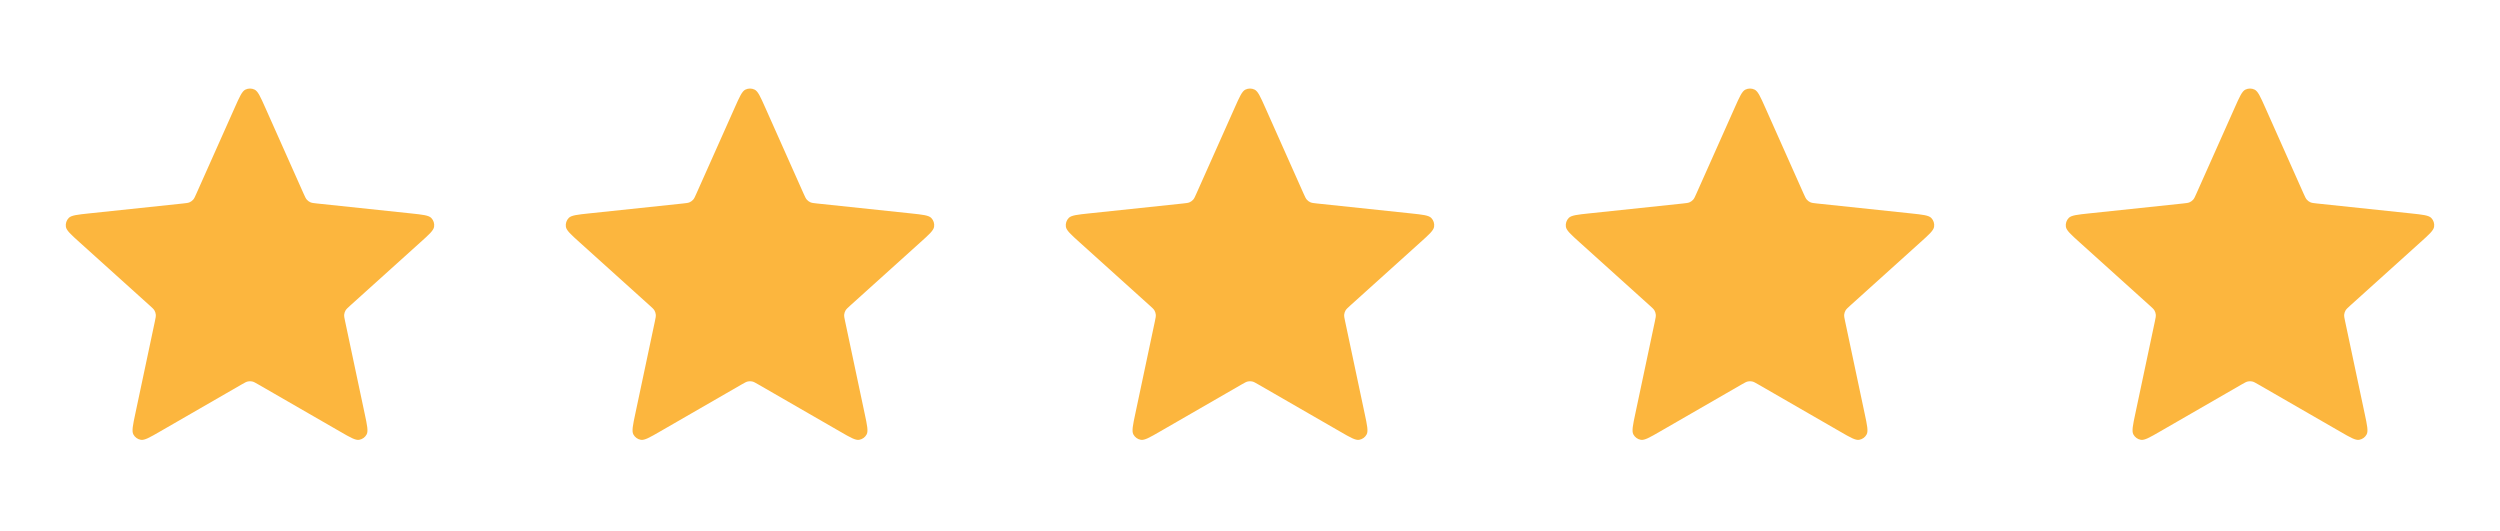 <svg xmlns="http://www.w3.org/2000/svg" width="80" height="17" viewBox="0 0 80 17" fill="none"><path d="M7.513 3.441C7.667 3.095 7.744 2.921 7.852 2.868C7.945 2.822 8.055 2.822 8.148 2.868C8.255 2.921 8.333 3.095 8.487 3.441L9.716 6.199C9.762 6.301 9.785 6.352 9.82 6.391C9.851 6.426 9.89 6.454 9.932 6.473C9.98 6.494 10.036 6.5 10.148 6.512L13.15 6.829C13.527 6.869 13.716 6.889 13.8 6.974C13.873 7.049 13.907 7.153 13.891 7.256C13.874 7.375 13.733 7.502 13.451 7.755L11.208 9.777C11.125 9.852 11.084 9.889 11.057 9.935C11.034 9.976 11.019 10.02 11.014 10.067C11.009 10.119 11.02 10.174 11.044 10.284L11.67 13.238C11.749 13.608 11.788 13.794 11.733 13.9C11.684 13.992 11.596 14.057 11.493 14.074C11.375 14.094 11.21 14 10.882 13.81L8.266 12.302C8.169 12.246 8.121 12.218 8.069 12.207C8.023 12.197 7.976 12.197 7.931 12.207C7.879 12.218 7.83 12.246 7.733 12.302L5.118 13.81C4.789 14 4.625 14.094 4.507 14.074C4.404 14.057 4.315 13.992 4.267 13.9C4.212 13.794 4.251 13.608 4.33 13.238L4.956 10.284C4.979 10.174 4.991 10.119 4.985 10.067C4.981 10.02 4.966 9.976 4.943 9.935C4.916 9.889 4.875 9.852 4.791 9.777L2.548 7.755C2.267 7.502 2.126 7.375 2.108 7.256C2.093 7.153 2.127 7.049 2.2 6.974C2.284 6.889 2.472 6.869 2.849 6.829L5.852 6.512C5.964 6.5 6.019 6.494 6.068 6.473C6.11 6.454 6.148 6.426 6.18 6.391C6.215 6.352 6.238 6.301 6.283 6.199L7.513 3.441Z" fill="#FCB63E"></path><path d="M23.513 3.441C23.667 3.095 23.744 2.921 23.852 2.868C23.945 2.822 24.055 2.822 24.148 2.868C24.256 2.921 24.333 3.095 24.487 3.441L25.716 6.199C25.762 6.301 25.785 6.352 25.82 6.391C25.851 6.426 25.89 6.454 25.932 6.473C25.98 6.494 26.036 6.5 26.148 6.512L29.15 6.829C29.527 6.869 29.716 6.889 29.8 6.974C29.873 7.049 29.907 7.153 29.891 7.256C29.874 7.375 29.733 7.502 29.451 7.755L27.208 9.777C27.125 9.852 27.084 9.889 27.057 9.935C27.034 9.976 27.019 10.02 27.014 10.067C27.009 10.119 27.02 10.174 27.044 10.284L27.67 13.238C27.749 13.608 27.788 13.794 27.733 13.9C27.684 13.992 27.596 14.057 27.493 14.074C27.375 14.094 27.21 14 26.882 13.81L24.266 12.302C24.169 12.246 24.121 12.218 24.069 12.207C24.023 12.197 23.976 12.197 23.931 12.207C23.879 12.218 23.831 12.246 23.733 12.302L21.118 13.81C20.789 14 20.625 14.094 20.507 14.074C20.404 14.057 20.316 13.992 20.267 13.9C20.212 13.794 20.251 13.608 20.33 13.238L20.956 10.284C20.979 10.174 20.991 10.119 20.985 10.067C20.98 10.02 20.966 9.976 20.943 9.935C20.916 9.889 20.875 9.852 20.791 9.777L18.548 7.755C18.267 7.502 18.126 7.375 18.108 7.256C18.093 7.153 18.127 7.049 18.2 6.974C18.284 6.889 18.472 6.869 18.849 6.829L21.852 6.512C21.964 6.5 22.019 6.494 22.068 6.473C22.11 6.454 22.148 6.426 22.18 6.391C22.215 6.352 22.238 6.301 22.283 6.199L23.513 3.441Z" fill="#FCB63E"></path><path d="M39.513 3.441C39.667 3.095 39.744 2.921 39.852 2.868C39.945 2.822 40.055 2.822 40.148 2.868C40.255 2.921 40.333 3.095 40.487 3.441L41.716 6.199C41.762 6.301 41.785 6.352 41.82 6.391C41.851 6.426 41.889 6.454 41.932 6.473C41.98 6.494 42.036 6.5 42.148 6.512L45.15 6.829C45.527 6.869 45.716 6.889 45.8 6.974C45.873 7.049 45.907 7.153 45.891 7.256C45.874 7.375 45.733 7.502 45.451 7.755L43.208 9.777C43.125 9.852 43.084 9.889 43.057 9.935C43.034 9.976 43.019 10.02 43.014 10.067C43.009 10.119 43.02 10.174 43.044 10.284L43.67 13.238C43.749 13.608 43.788 13.794 43.733 13.9C43.684 13.992 43.596 14.057 43.493 14.074C43.375 14.094 43.21 14 42.882 13.81L40.266 12.302C40.169 12.246 40.121 12.218 40.069 12.207C40.023 12.197 39.976 12.197 39.931 12.207C39.879 12.218 39.831 12.246 39.733 12.302L37.118 13.81C36.789 14 36.625 14.094 36.507 14.074C36.404 14.057 36.316 13.992 36.267 13.9C36.212 13.794 36.251 13.608 36.33 13.238L36.956 10.284C36.979 10.174 36.991 10.119 36.985 10.067C36.98 10.02 36.966 9.976 36.943 9.935C36.916 9.889 36.875 9.852 36.791 9.777L34.548 7.755C34.267 7.502 34.126 7.375 34.108 7.256C34.093 7.153 34.127 7.049 34.2 6.974C34.284 6.889 34.472 6.869 34.849 6.829L37.852 6.512C37.964 6.5 38.019 6.494 38.068 6.473C38.11 6.454 38.148 6.426 38.18 6.391C38.215 6.352 38.238 6.301 38.283 6.199L39.513 3.441Z" fill="#FCB63E"></path><path d="M55.513 3.441C55.667 3.095 55.744 2.921 55.852 2.868C55.945 2.822 56.055 2.822 56.148 2.868C56.255 2.921 56.333 3.095 56.487 3.441L57.716 6.199C57.762 6.301 57.785 6.352 57.82 6.391C57.851 6.426 57.889 6.454 57.932 6.473C57.98 6.494 58.036 6.5 58.148 6.512L61.15 6.829C61.527 6.869 61.716 6.889 61.8 6.974C61.873 7.049 61.907 7.153 61.891 7.256C61.874 7.375 61.733 7.502 61.451 7.755L59.208 9.777C59.125 9.852 59.084 9.889 59.057 9.935C59.034 9.976 59.019 10.02 59.014 10.067C59.009 10.119 59.02 10.174 59.044 10.284L59.67 13.238C59.749 13.608 59.788 13.794 59.733 13.9C59.684 13.992 59.596 14.057 59.493 14.074C59.375 14.094 59.21 14 58.882 13.81L56.266 12.302C56.169 12.246 56.121 12.218 56.069 12.207C56.023 12.197 55.976 12.197 55.931 12.207C55.879 12.218 55.831 12.246 55.733 12.302L53.118 13.81C52.789 14 52.625 14.094 52.507 14.074C52.404 14.057 52.316 13.992 52.267 13.9C52.212 13.794 52.251 13.608 52.33 13.238L52.956 10.284C52.979 10.174 52.991 10.119 52.985 10.067C52.98 10.02 52.966 9.976 52.943 9.935C52.916 9.889 52.875 9.852 52.791 9.777L50.548 7.755C50.267 7.502 50.126 7.375 50.108 7.256C50.093 7.153 50.127 7.049 50.2 6.974C50.284 6.889 50.472 6.869 50.849 6.829L53.852 6.512C53.964 6.5 54.019 6.494 54.068 6.473C54.11 6.454 54.148 6.426 54.18 6.391C54.215 6.352 54.238 6.301 54.283 6.199L55.513 3.441Z" fill="#FCB63E"></path><path d="M71.513 3.441C71.667 3.095 71.744 2.921 71.852 2.868C71.945 2.822 72.055 2.822 72.148 2.868C72.255 2.921 72.333 3.095 72.487 3.441L73.716 6.199C73.762 6.301 73.785 6.352 73.82 6.391C73.851 6.426 73.889 6.454 73.932 6.473C73.98 6.494 74.036 6.5 74.147 6.512L77.15 6.829C77.527 6.869 77.716 6.889 77.8 6.974C77.873 7.049 77.907 7.153 77.891 7.256C77.874 7.375 77.733 7.502 77.451 7.755L75.208 9.777C75.125 9.852 75.084 9.889 75.057 9.935C75.034 9.976 75.019 10.02 75.014 10.067C75.009 10.119 75.02 10.174 75.044 10.284L75.67 13.238C75.749 13.608 75.788 13.794 75.733 13.9C75.684 13.992 75.596 14.057 75.493 14.074C75.375 14.094 75.21 14 74.882 13.81L72.266 12.302C72.169 12.246 72.121 12.218 72.069 12.207C72.023 12.197 71.976 12.197 71.931 12.207C71.879 12.218 71.831 12.246 71.733 12.302L69.118 13.81C68.789 14 68.625 14.094 68.507 14.074C68.404 14.057 68.316 13.992 68.267 13.9C68.212 13.794 68.251 13.608 68.33 13.238L68.956 10.284C68.979 10.174 68.991 10.119 68.985 10.067C68.981 10.02 68.966 9.976 68.943 9.935C68.916 9.889 68.875 9.852 68.791 9.777L66.548 7.755C66.267 7.502 66.126 7.375 66.108 7.256C66.093 7.153 66.127 7.049 66.2 6.974C66.284 6.889 66.472 6.869 66.849 6.829L69.852 6.512C69.964 6.5 70.019 6.494 70.068 6.473C70.11 6.454 70.148 6.426 70.18 6.391C70.215 6.352 70.238 6.301 70.283 6.199L71.513 3.441Z" fill="#FCB63E"></path></svg>